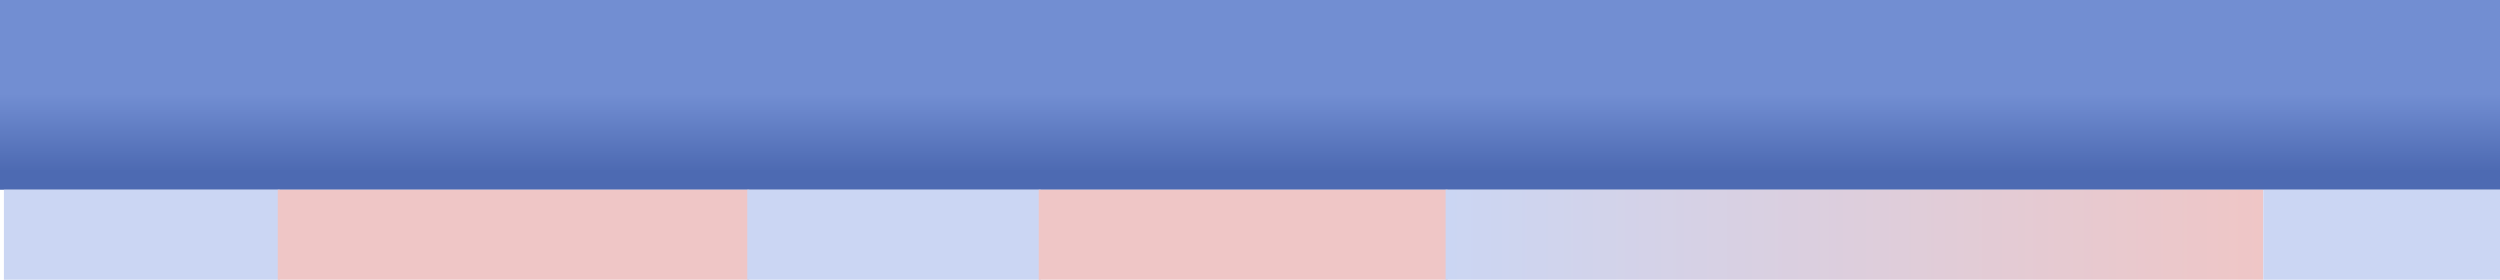 <svg width="1278" height="143" viewBox="0 0 1278 143" fill="none" xmlns="http://www.w3.org/2000/svg">
<rect width="1278" height="97" fill="url(#paint0_linear_34_2)"/>
<rect x="2" y="97" width="141" height="46" fill="#CBD6F3"/>
<rect x="142" y="97" width="241" height="46" fill="#EFC6C6"/>
<rect x="382" y="97" width="150" height="46" fill="#CBD6F3"/>
<rect x="531" y="97" width="209" height="46" fill="#EFC6C6"/>
<path d="M739 97H1157V143H739V97Z" fill="url(#paint1_linear_34_2)"/>
<rect x="1157" y="97" width="121" height="46" fill="#CBD6F3"/>
<defs>
<linearGradient id="paint0_linear_34_2" x1="639" y1="0" x2="639" y2="97" gradientUnits="userSpaceOnUse">
<stop offset="0.495" stop-color="#728ED2"/>
<stop offset="0.901" stop-color="#4D6AB2"/>
</linearGradient>
<linearGradient id="paint1_linear_34_2" x1="739" y1="97" x2="1157" y2="97" gradientUnits="userSpaceOnUse">
<stop stop-color="#CBD6F3"/>
<stop offset="1" stop-color="#EFC6C6"/>
</linearGradient>
</defs>
</svg>
